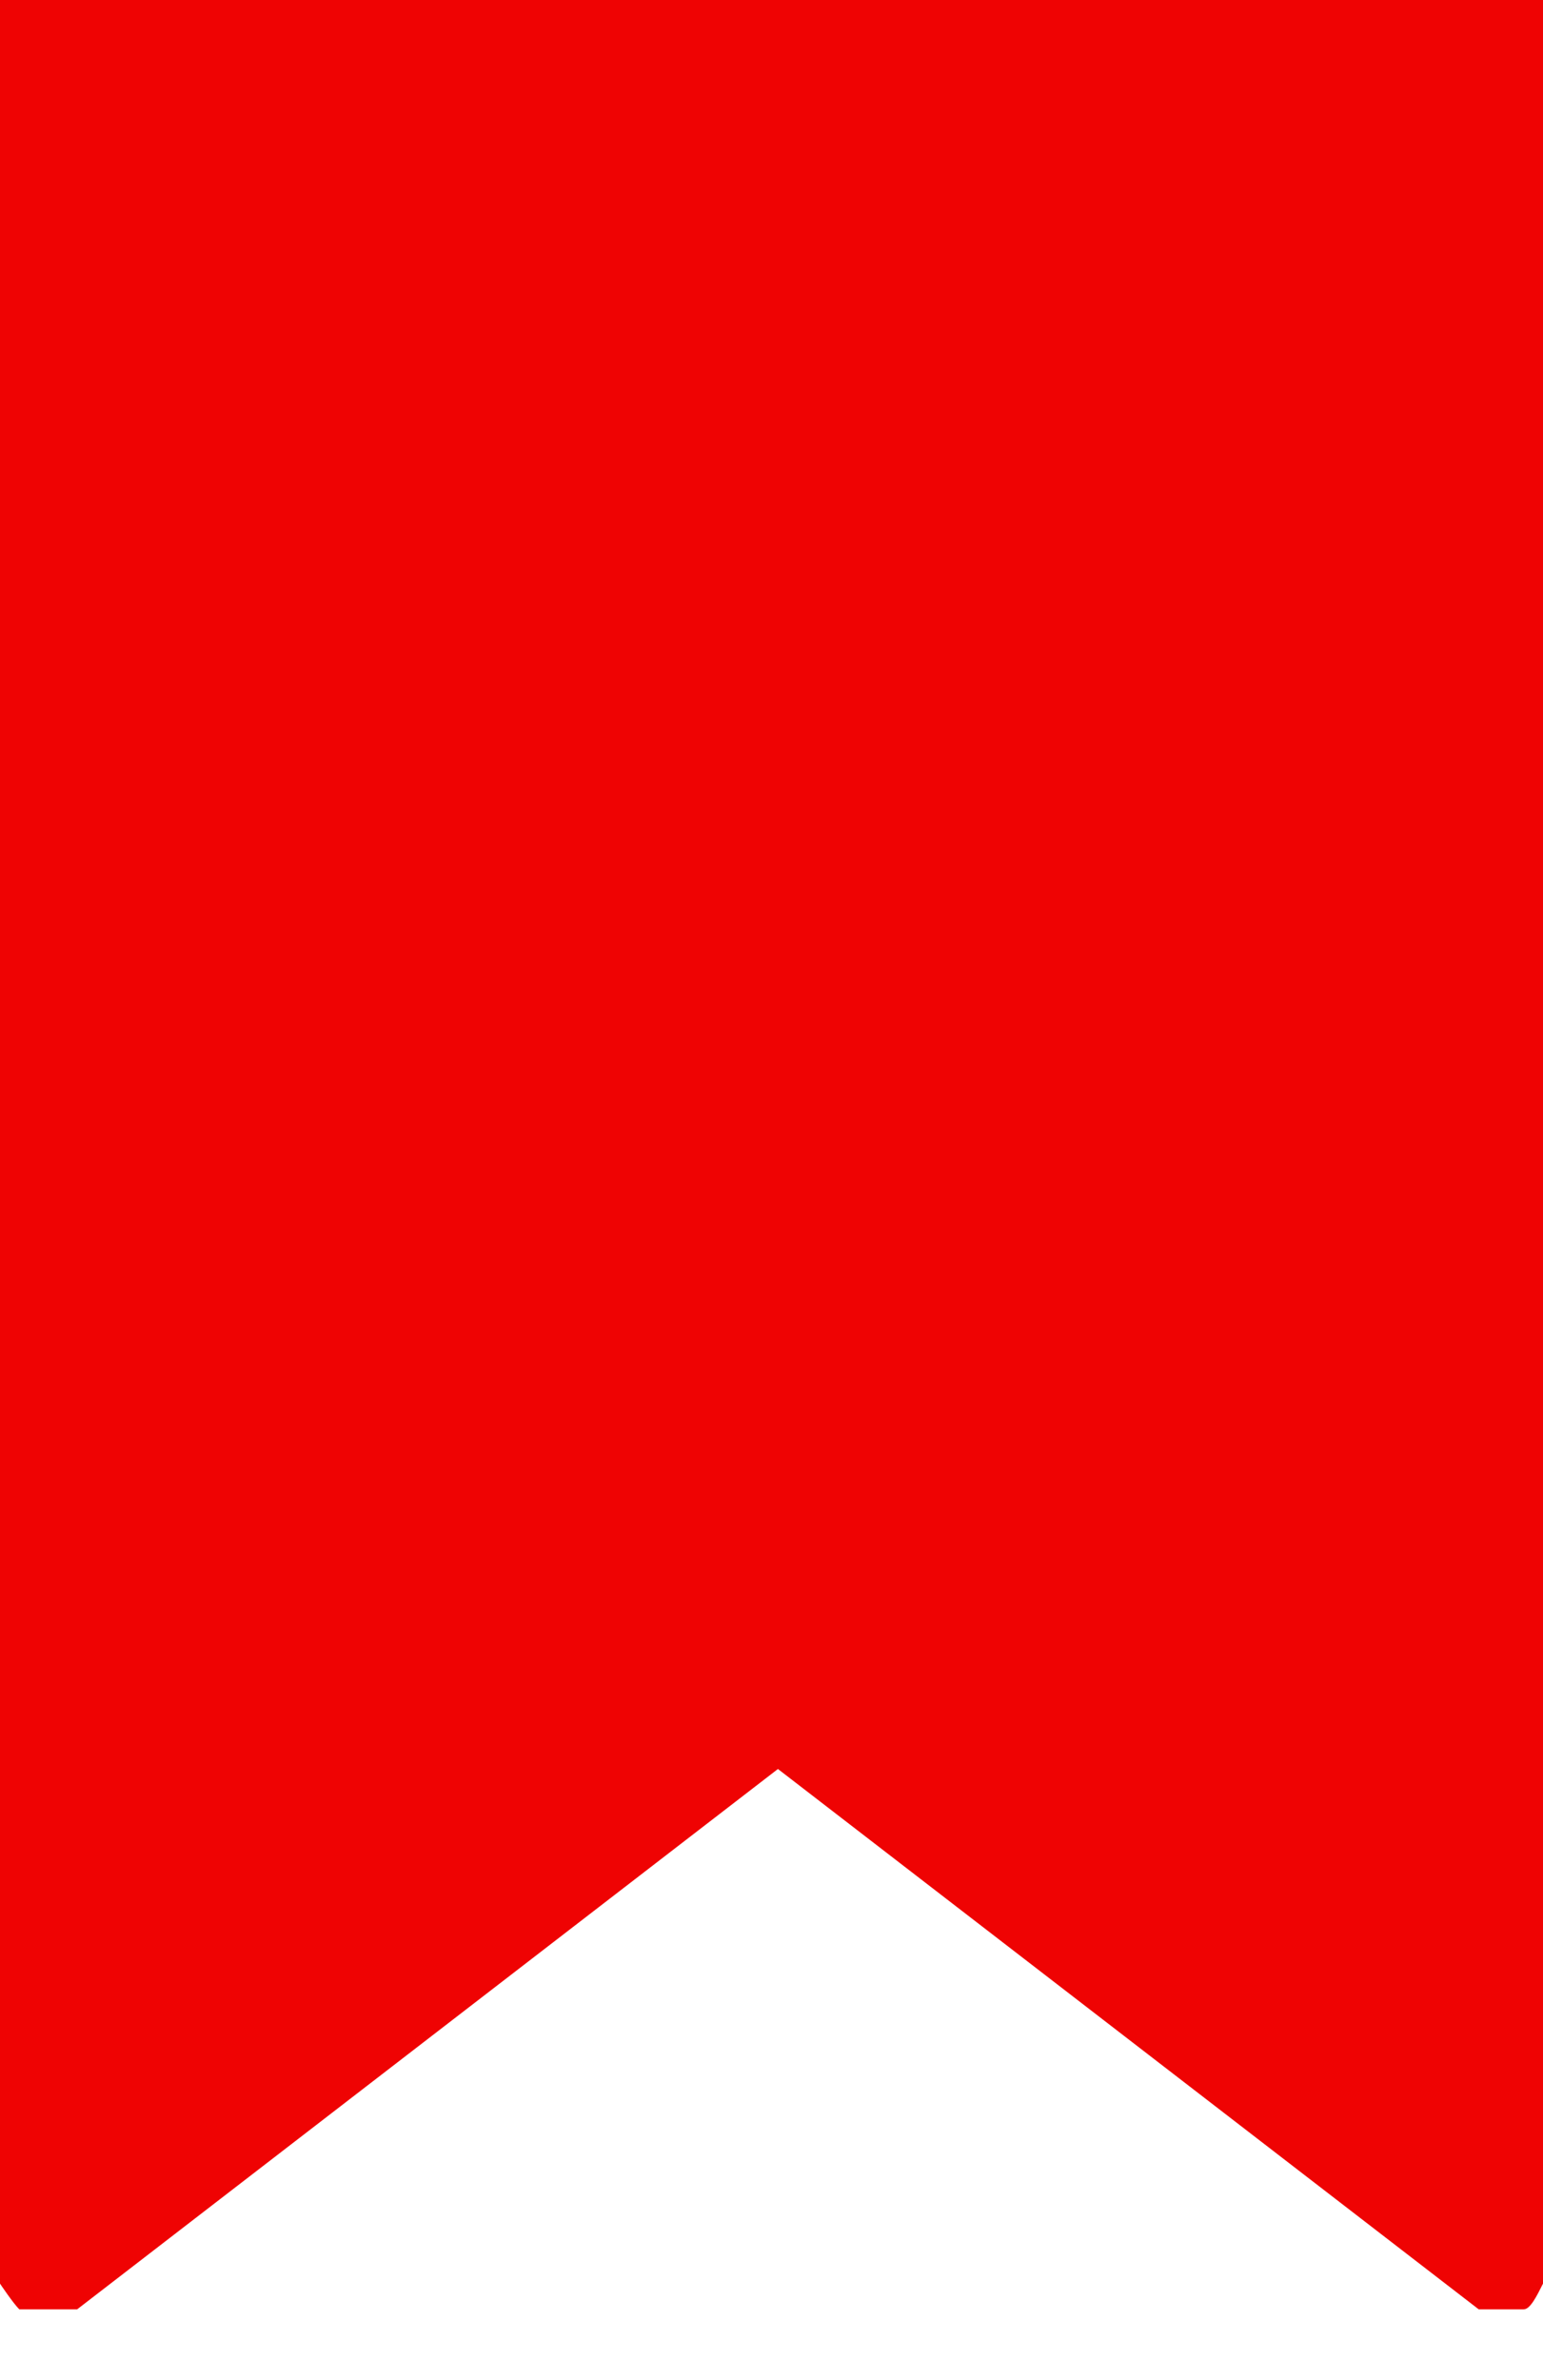 <?xml version="1.0" encoding="UTF-8"?>
<svg xmlns="http://www.w3.org/2000/svg" version="1.1" viewBox="0 0 24 37">
  <defs>
    <style>
      .cls-1 {
        fill: #ef0303;
      }
    </style>
  </defs>
  <!-- Generator: Adobe Illustrator 28.6.0, SVG Export Plug-In . SVG Version: 1.2.0 Build 709)  -->
  <g>
    <g id="Layer_1">
      <path id="bookmark-intro" class="cls-1" d="M.4,35.9c0,0,.2,0,.4,0s.2,0,.4,0l10.9-8.4,10.9,8.4c.1,0,.2,0,.4,0s.2,0,.3,0c.1,0,.2-.2.3-.4V0H0v35.5c0,0,.2.3.3.4h0Z"/>
    </g>
  </g>
</svg>